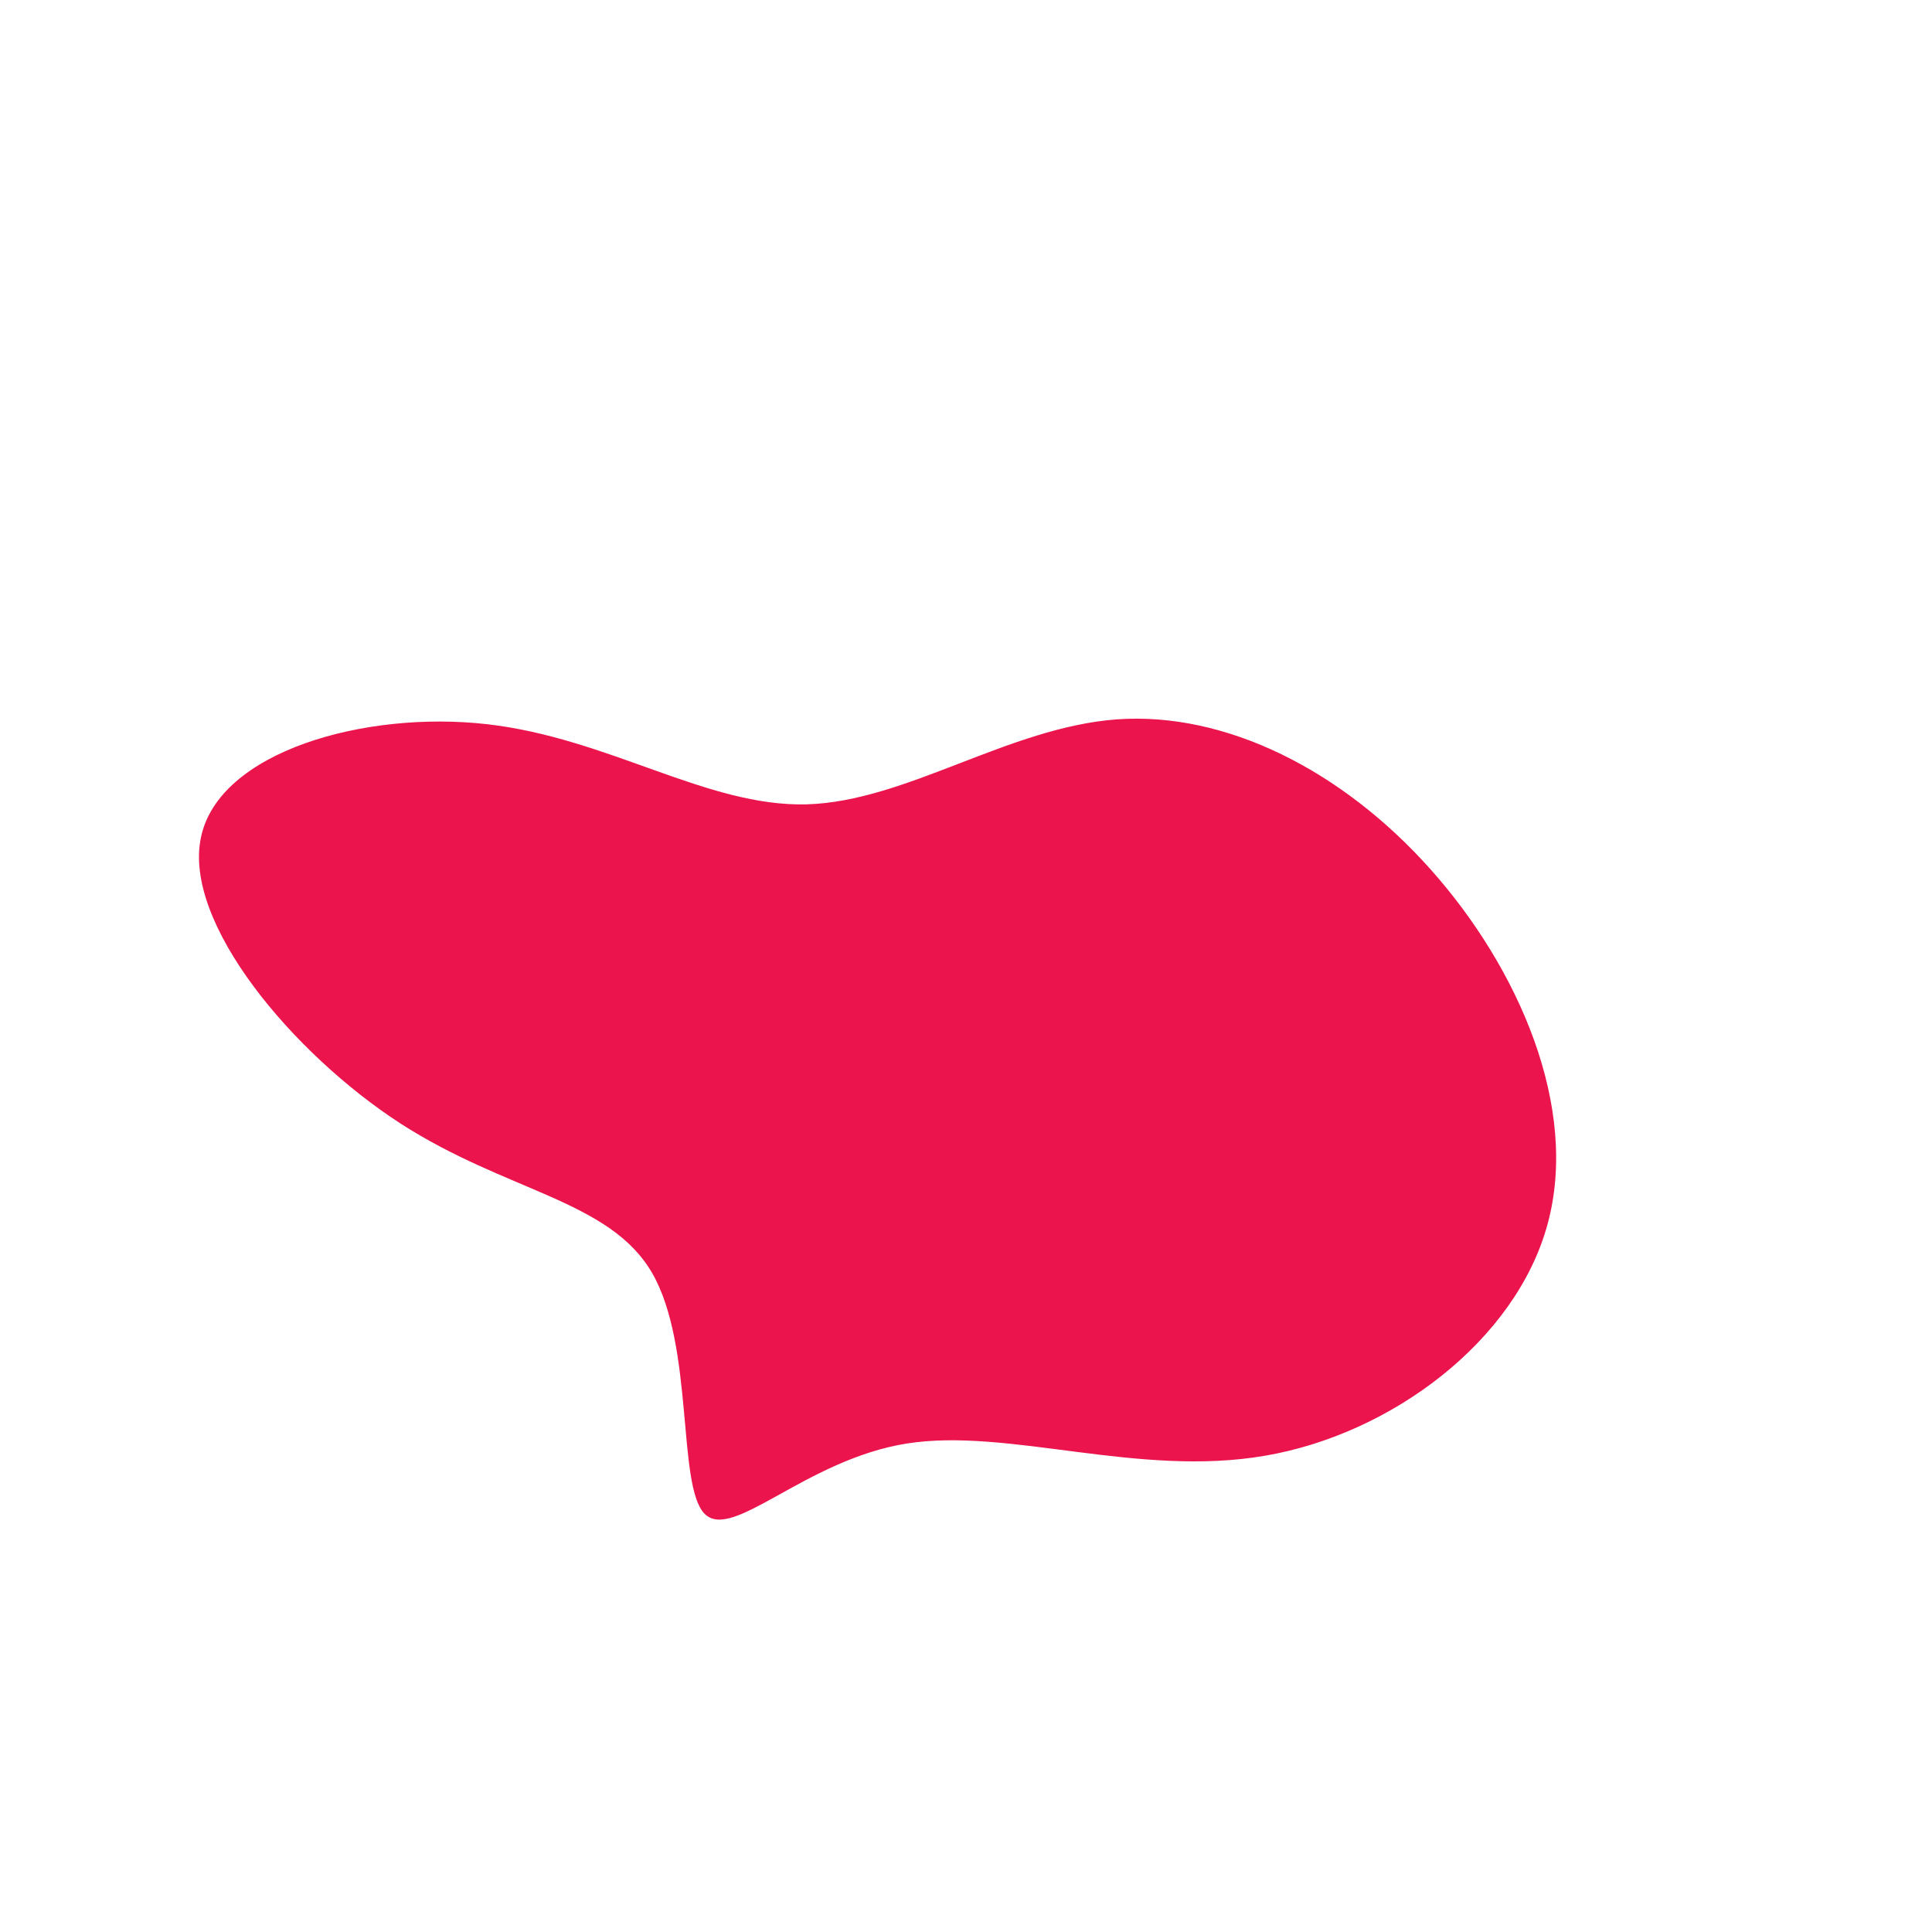 <?xml version="1.0" standalone="no"?>
<svg
        width="100%"
        height="100%"
        viewBox="0 0 600 600"
        xmlns="http://www.w3.org/2000/svg"
>
    <g transform="translate(250,350)">
        <path d="M96.9,-126.6C130.7,-129,166.8,-110.8,194.2,-80.1C221.7,-49.3,240.5,-6,230.6,30.2C220.8,66.3,182.2,95.4,142.8,102.1C103.3,108.9,63.1,93.3,31.6,98.3C0.1,103.3,-22.6,128.9,-31.2,120.1C-39.8,111.3,-34.3,68.1,-47.5,45.3C-60.7,22.6,-92.7,20.2,-125.8,-1.2C-158.9,-22.7,-193.2,-63.3,-187.6,-89.9C-182.1,-116.6,-136.7,-129.4,-98.8,-125.1C-60.9,-120.8,-30.5,-99.4,0.5,-100.2C31.5,-101.1,63.1,-124.1,96.9,-126.6Z"
              fill="#eb144c"/>
    </g>
</svg>
    